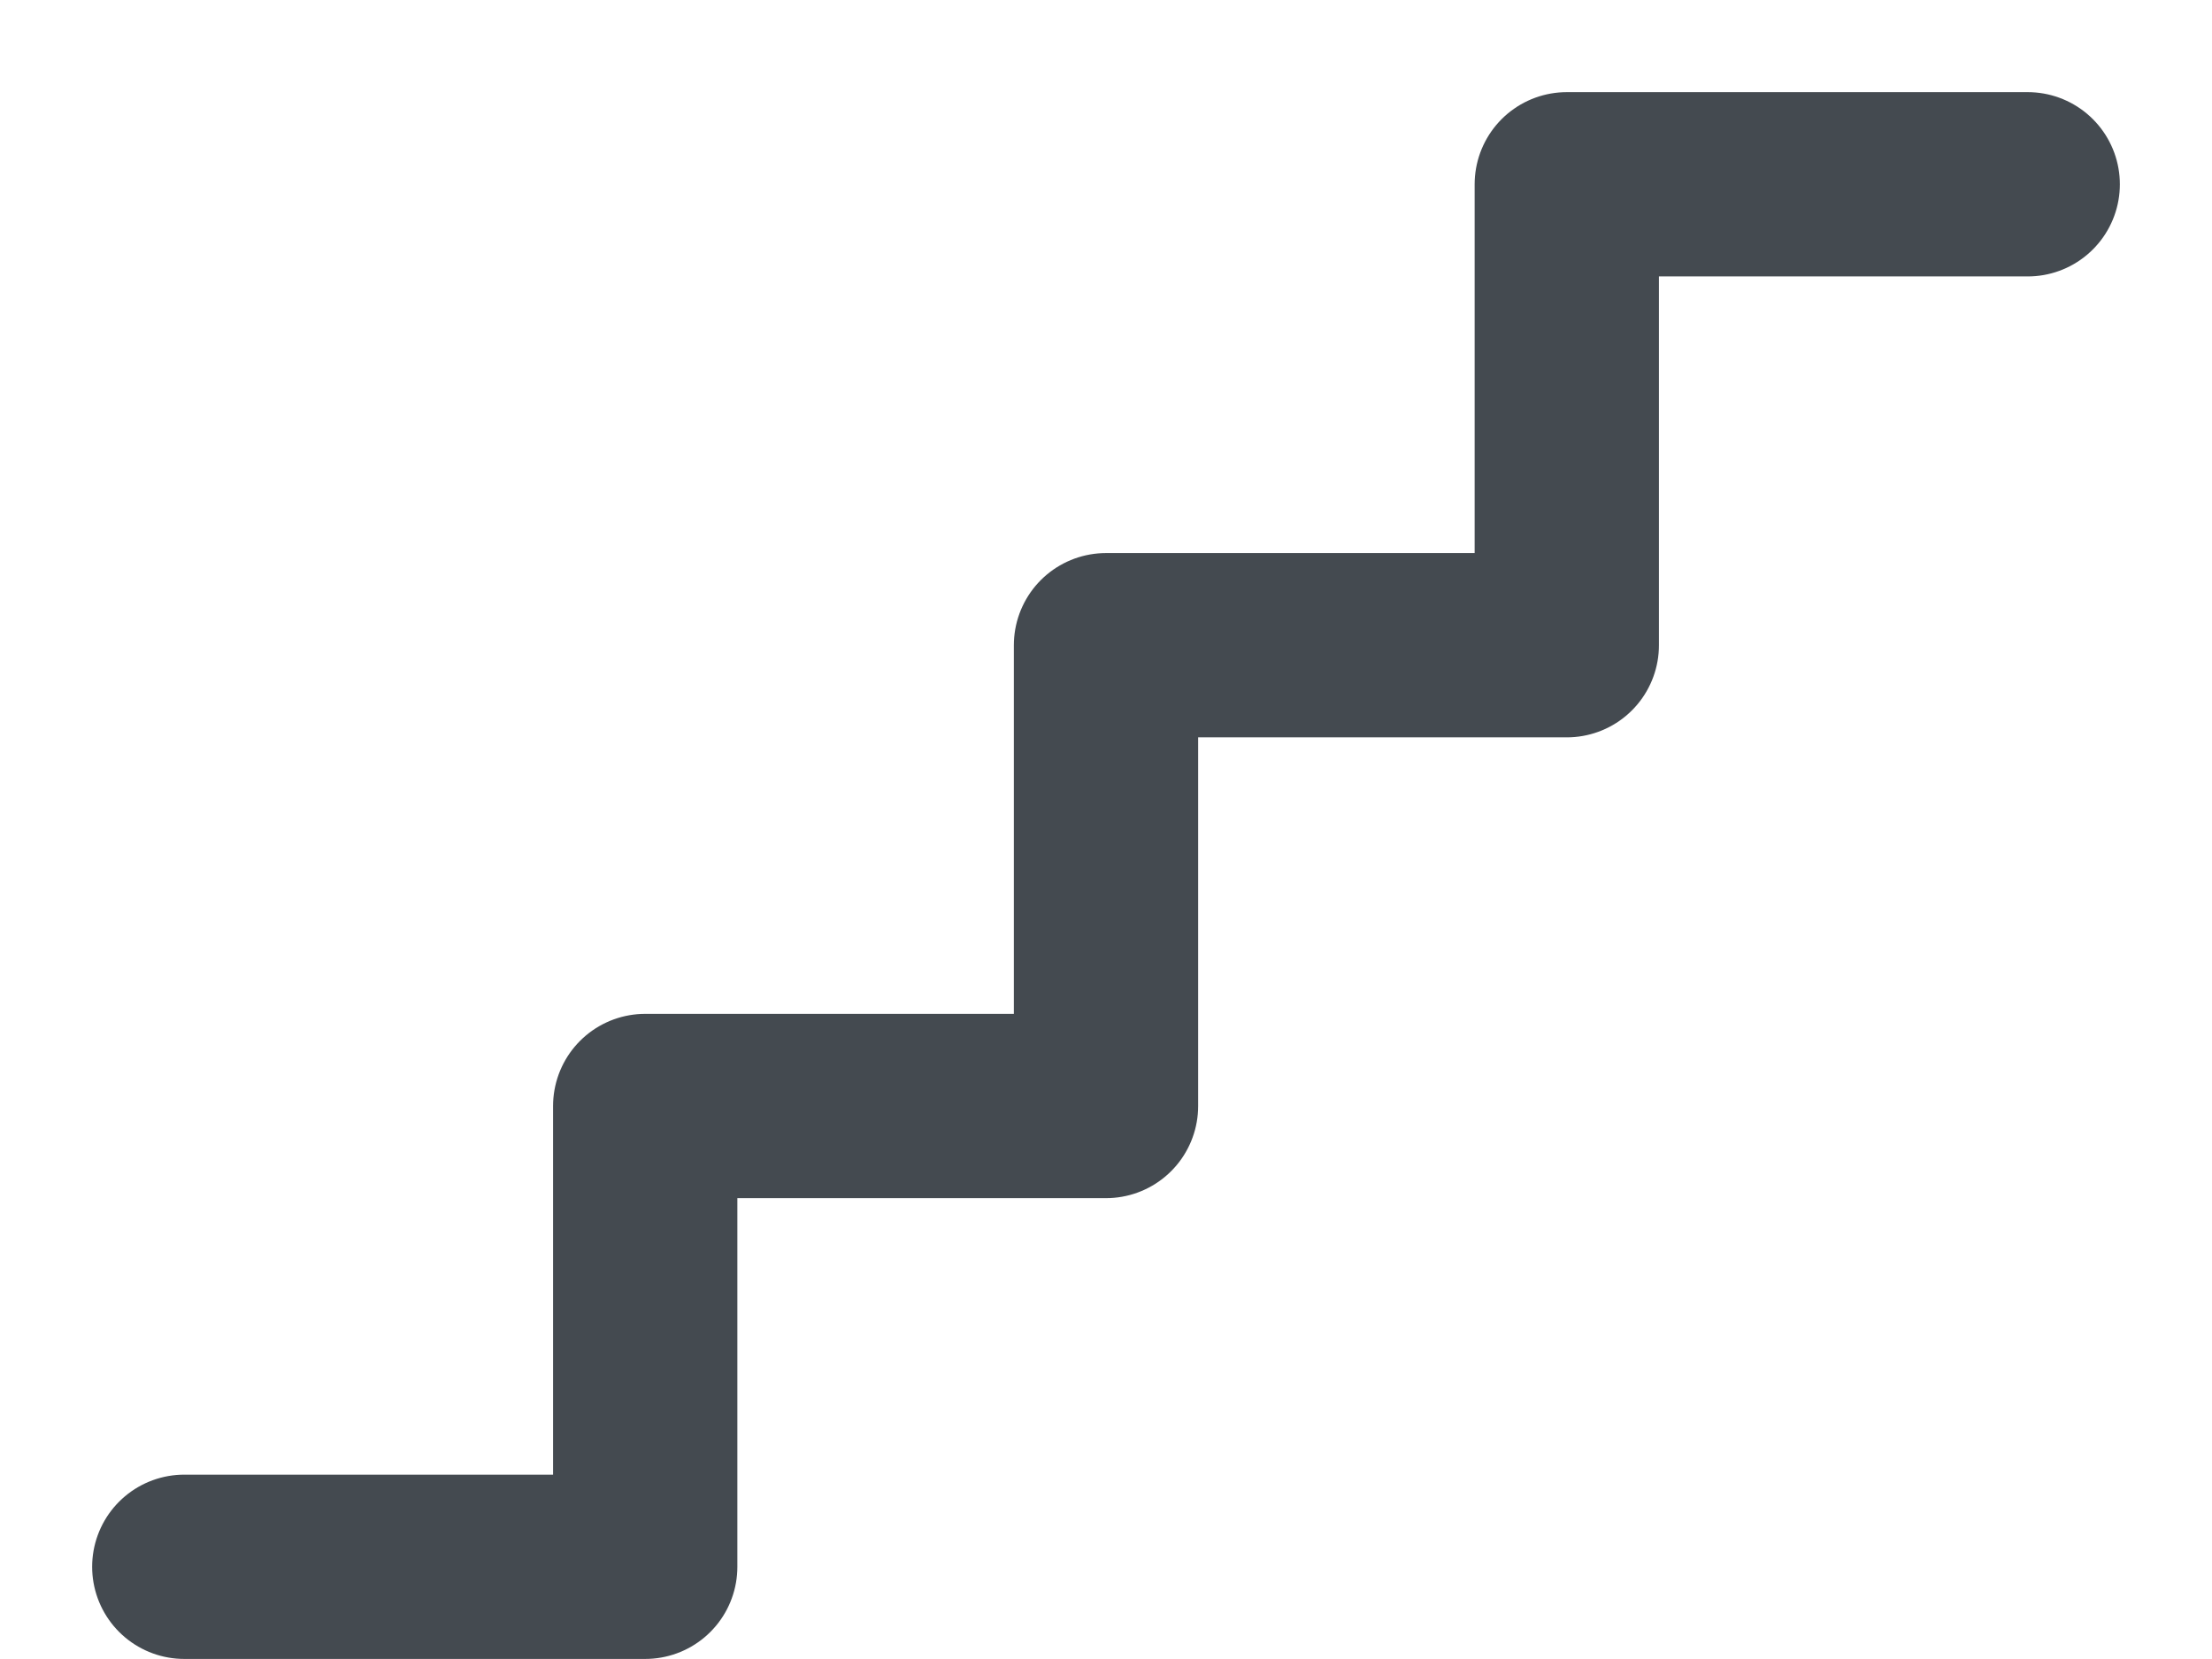 <svg width="16" height="12" viewBox="0 0 16 12" fill="none" xmlns="http://www.w3.org/2000/svg">
<path d="M14.667 1.333H11.333V4.667H8V8H4.667V11.333H1.333" stroke="#444A50" stroke-width="1.333" stroke-linecap="round" stroke-linejoin="round"/>
</svg>
